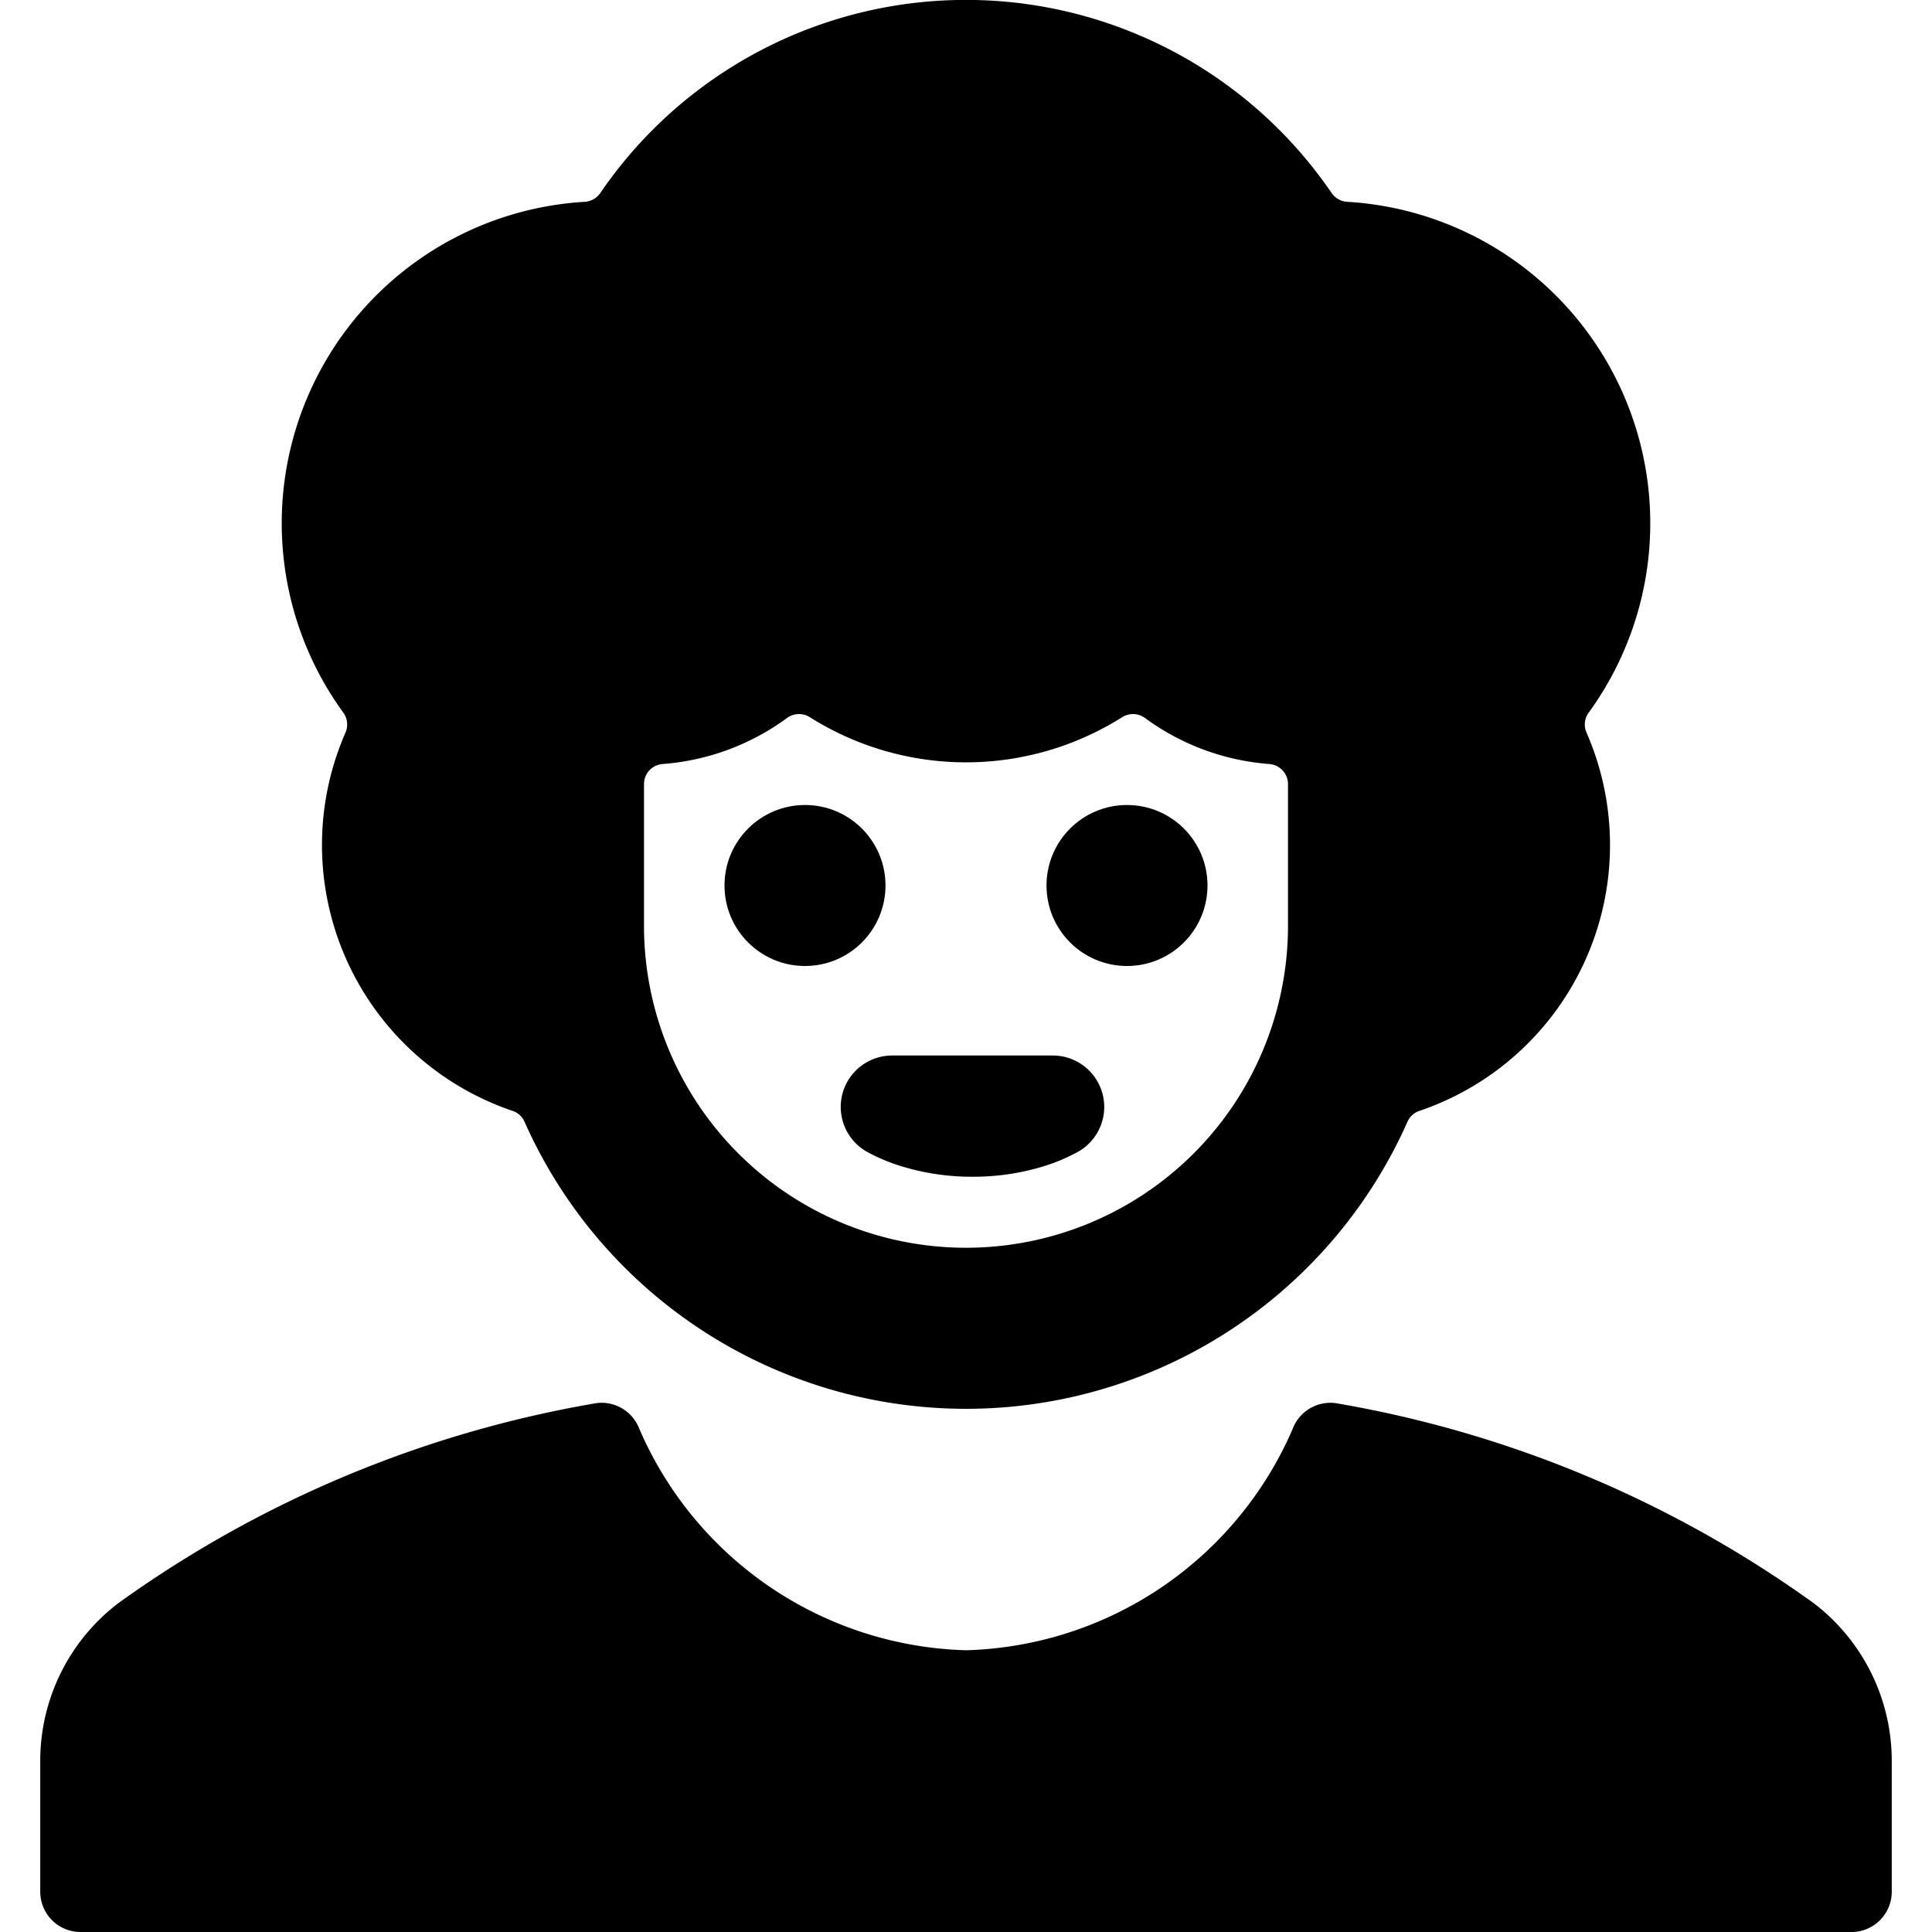 <svg xmlns="http://www.w3.org/2000/svg" viewBox="0 0 24 24"><title>people-man-3</title><path d="M16.734,2.507a.253.253,0,0,1-.192-.109,5.5,5.5,0,0,0-9.085,0,.253.253,0,0,1-.192.109,4,4,0,0,0-3,6.346.251.251,0,0,1,.027.247,3.487,3.487,0,0,0,2.076,4.7.247.247,0,0,1,.148.135,6,6,0,0,0,10.968,0,.247.247,0,0,1,.148-.135,3.487,3.487,0,0,0,2.076-4.7.249.249,0,0,1,.027-.247,4,4,0,0,0-3-6.346ZM12,15.5a4,4,0,0,1-4-4V9.74a.25.25,0,0,1,.231-.249,2.991,2.991,0,0,0,1.546-.572.252.252,0,0,1,.286-.008,3.635,3.635,0,0,0,3.874,0,.252.252,0,0,1,.286.008,2.991,2.991,0,0,0,1.546.572A.251.251,0,0,1,16,9.74V11.5A4,4,0,0,1,12,15.5Z"/><path d="M23.5,21.894a2.464,2.464,0,0,0-.967-1.977,14.264,14.264,0,0,0-5.908-2.481.5.5,0,0,0-.552.279A4.557,4.557,0,0,1,12,20.5a4.557,4.557,0,0,1-4.073-2.785.5.5,0,0,0-.552-.279,14.264,14.264,0,0,0-5.908,2.481A2.464,2.464,0,0,0,.5,21.894V23.5A.5.5,0,0,0,1,24H23a.5.5,0,0,0,.5-.5Z"/><circle cx="14" cy="11" r="1"/><circle cx="10" cy="11" r="1"/><path d="M13.077,13.112h-2a.639.639,0,0,0-.3,1.2,2.31,2.31,0,0,0,.435.18,2.99,2.99,0,0,0,.867.126h.006a2.976,2.976,0,0,0,.863-.125,2.3,2.3,0,0,0,.436-.181.639.639,0,0,0-.3-1.2Z"/></svg>